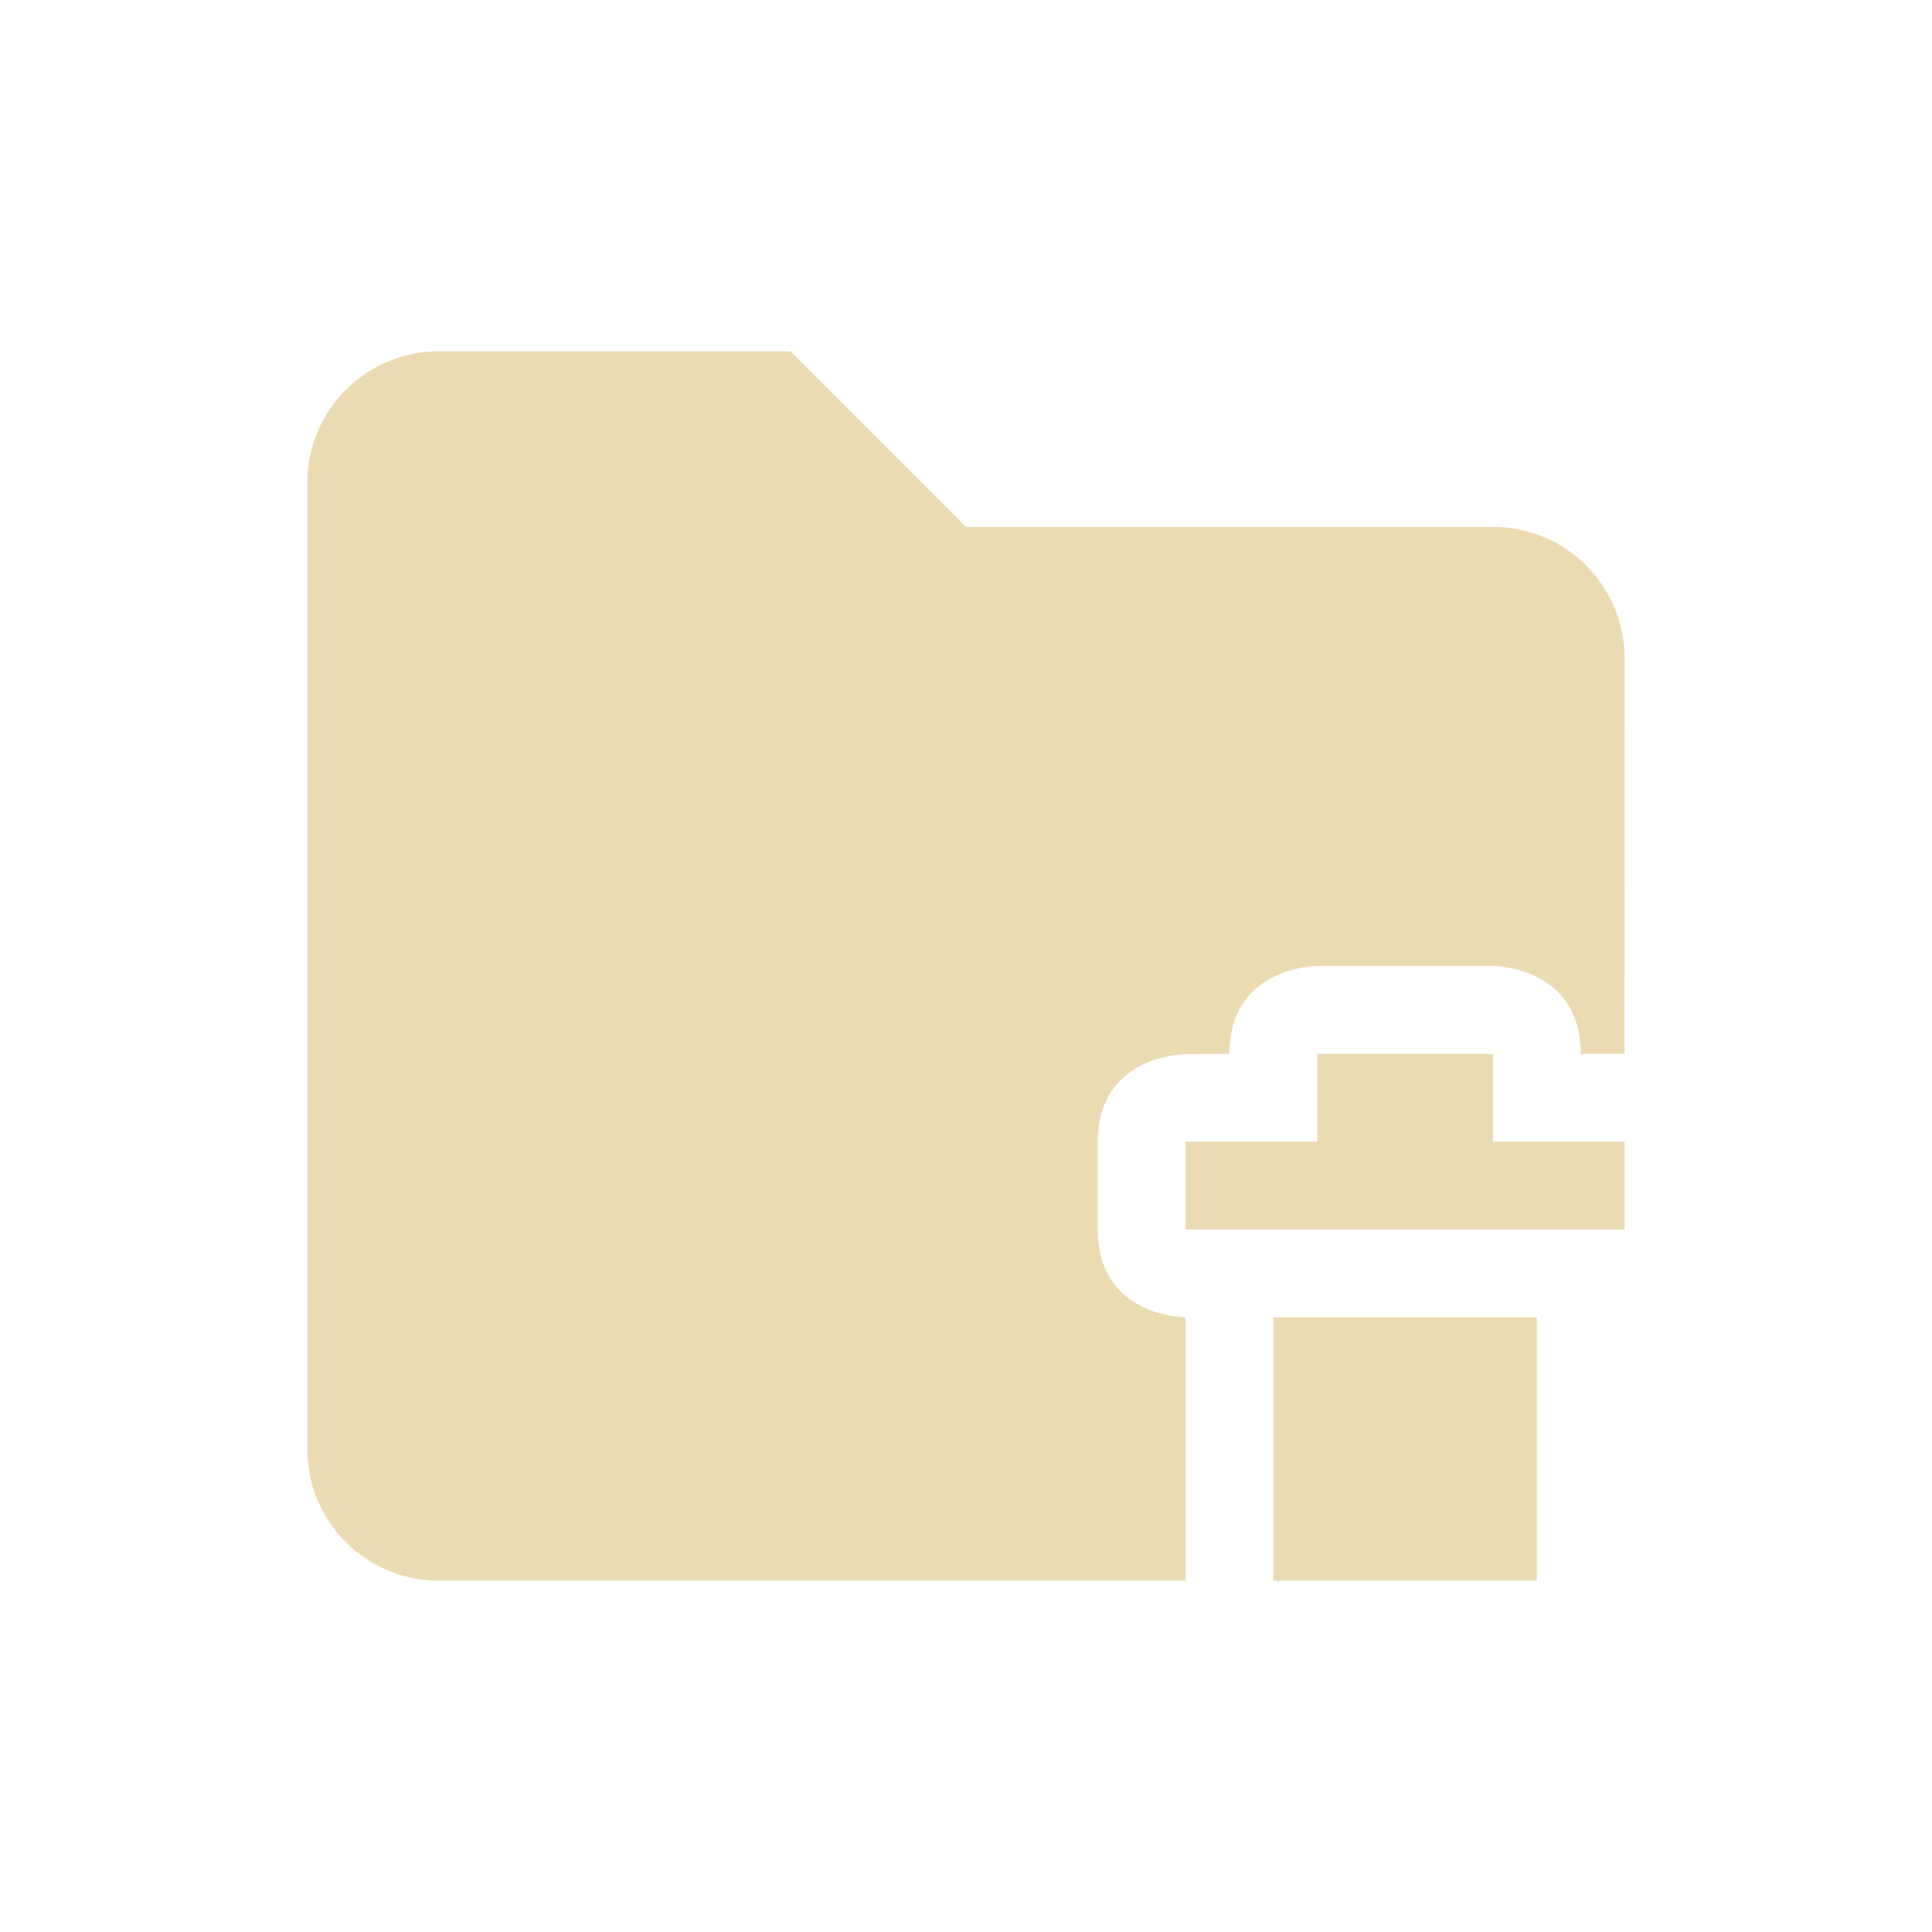 <svg width="22" height="22" version="1.1" viewBox="0 0 22 22" xmlns="http://www.w3.org/2000/svg">
  <defs>
    <style type="text/css">.ColorScheme-Text { color:#ebdbb2; } .ColorScheme-Highlight { color:#458588; }</style>
  </defs>
  <path class="ColorScheme-Text" d="m5 4c-0.831 0-1.5 0.669-1.5 1.5v11c0 0.831 0.669 1.5 1.5 1.5h8.5v-3s-1-2e-6 -1-1v-0.996c0-1 1-1 1-1l0.5-0.004c0-1 1-1 1-1h2s1 0 1 1h0.499c0.002-1.5 8.41e-4 -3 8.41e-4 -4.5 0-0.831-0.669-1.5-1.5-1.5h-6l-2-2h-4zm10 8v1h-1.5v1h5v-1h-1.5v-1zm-0.5 3v3h3v-3z" fill="currentColor"/>
</svg>

